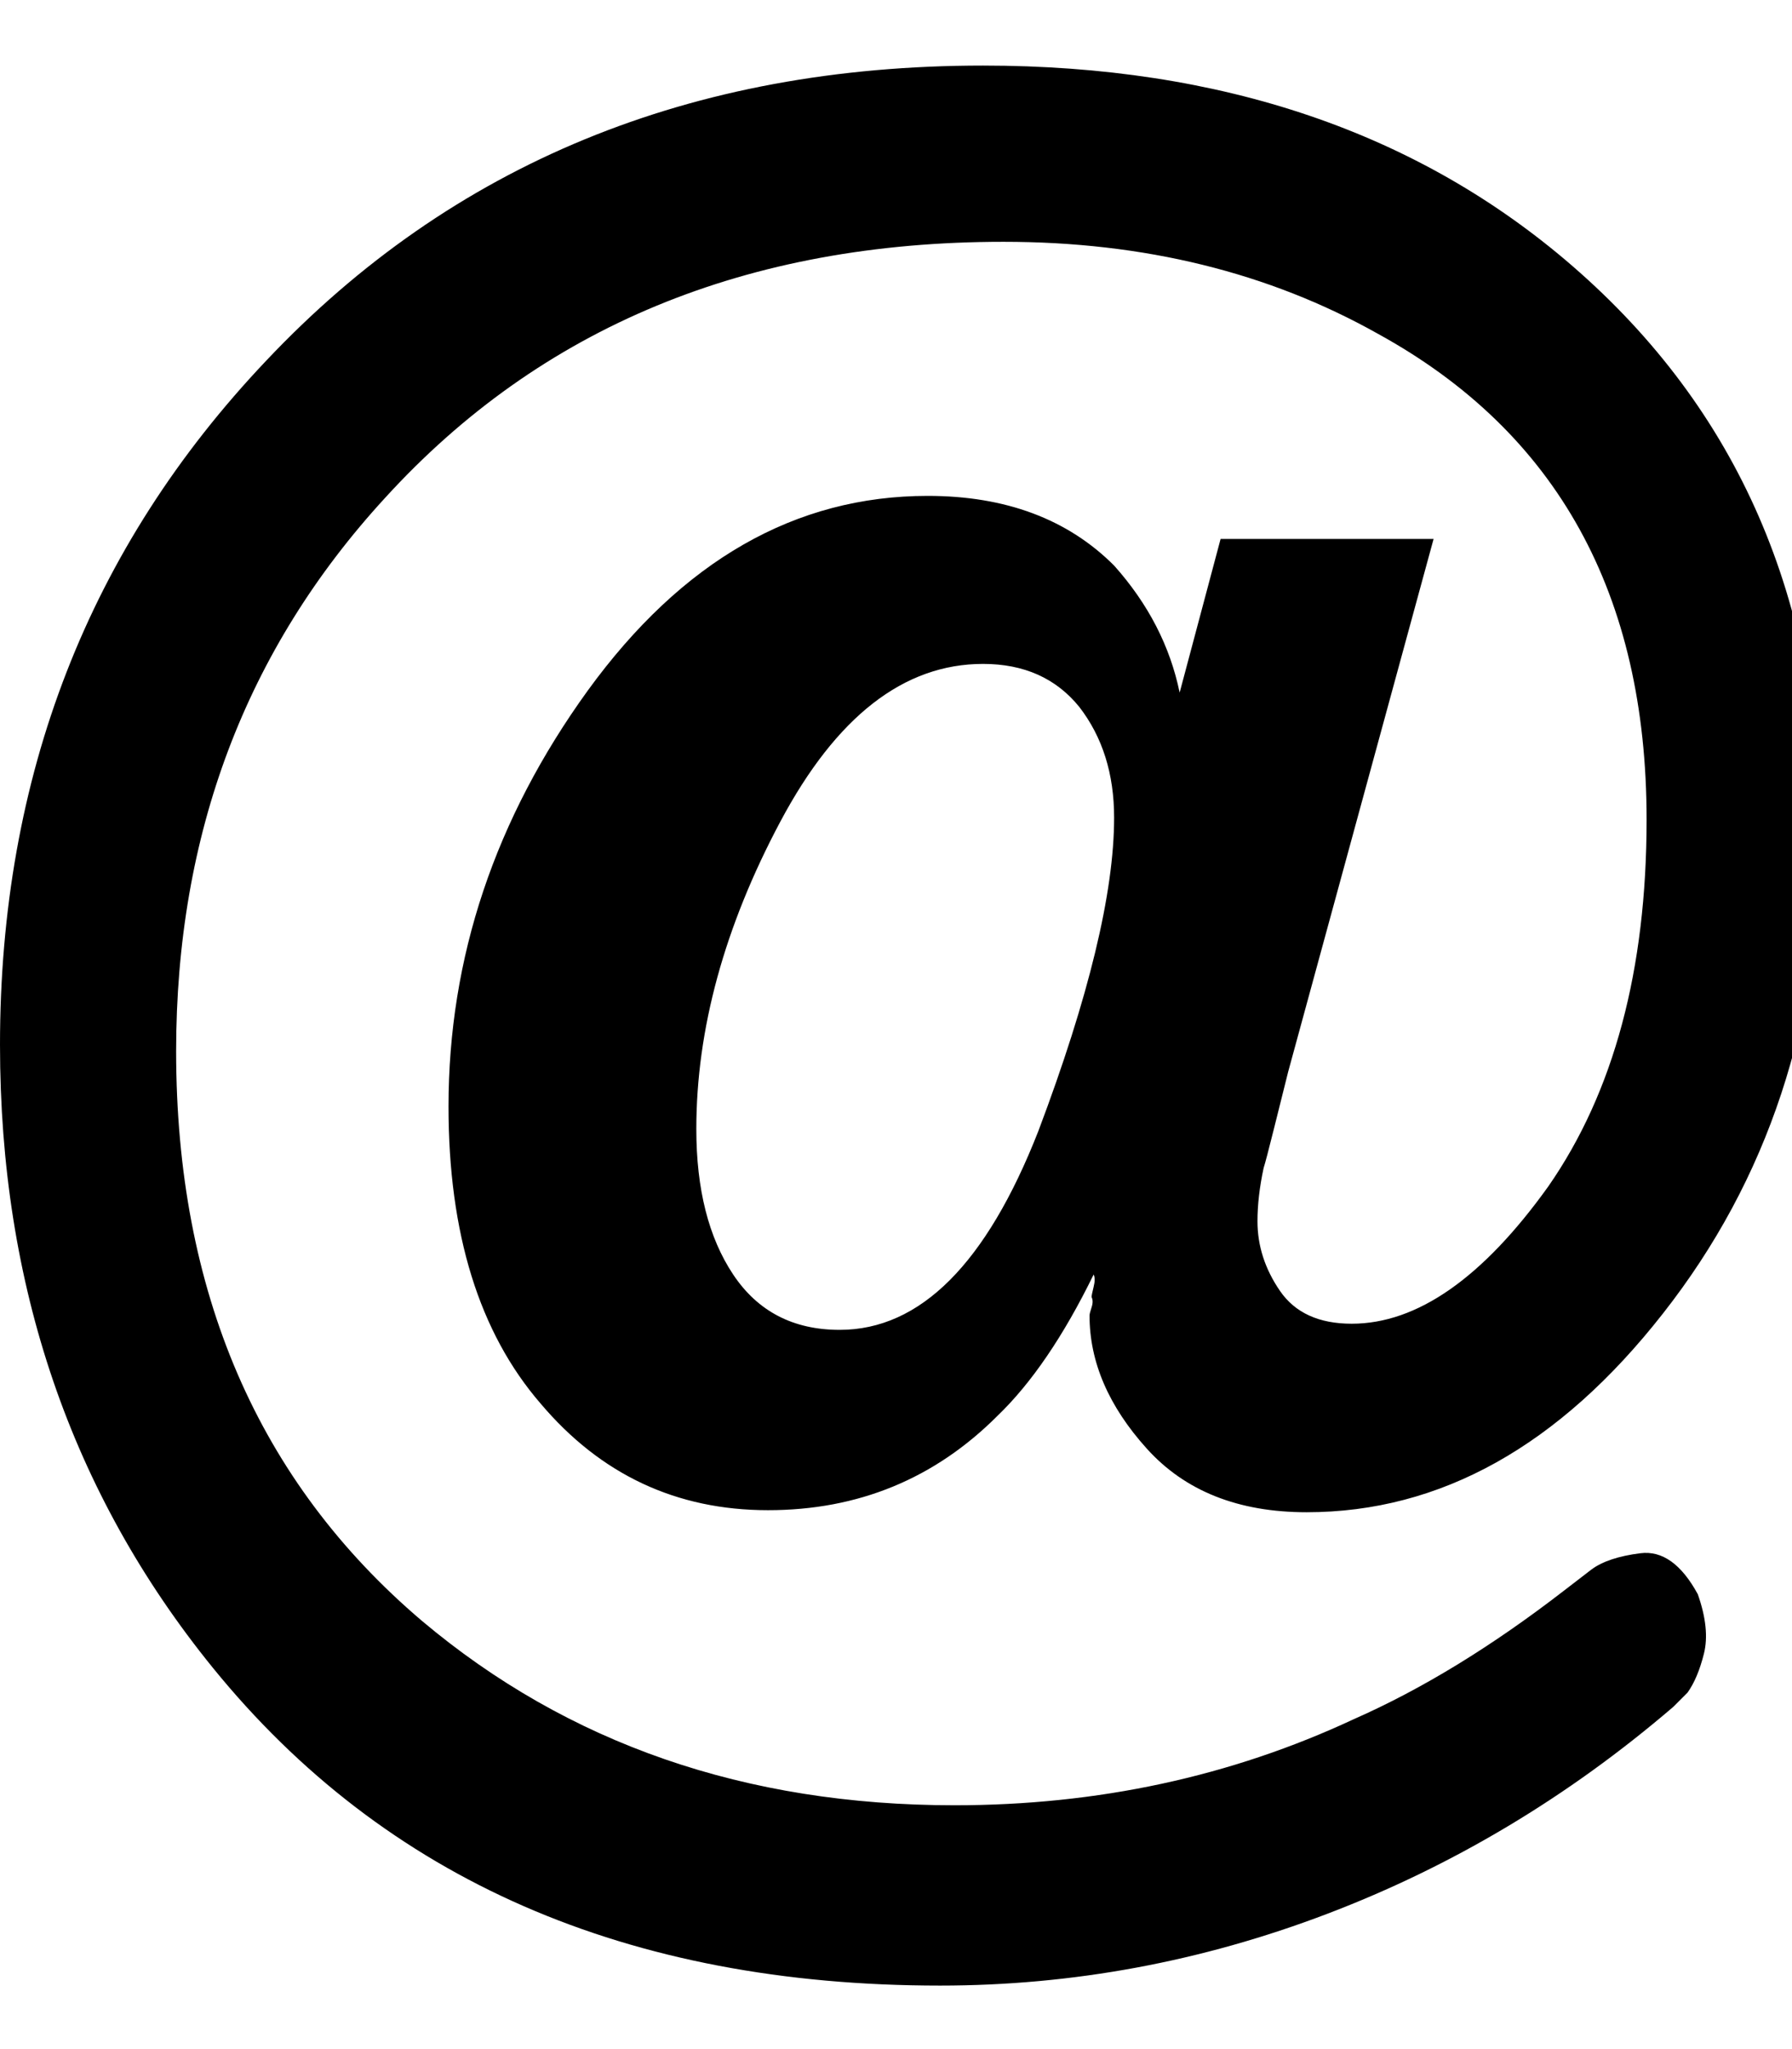<?xml version="1.0" encoding="utf-8"?>
<!-- Generated by IcoMoon.io -->
<!DOCTYPE svg PUBLIC "-//W3C//DTD SVG 1.1//EN" "http://www.w3.org/Graphics/SVG/1.1/DTD/svg11.dtd">
<svg version="1.1" xmlns="http://www.w3.org/2000/svg" xmlns:xlink="http://www.w3.org/1999/xlink" width="28" height="32" viewBox="0 0 28 32">
<path fill="rgb(0, 0, 0)" d="M0 16.32q0-6.304 4.16-10.688 4.352-4.608 11.2-4.608 5.6 0 9.216 3.136 3.872 3.36 3.872 8.896 0 4.32-2.464 7.456-2.432 3.104-5.568 3.104-1.6 0-2.496-0.992t-0.896-2.080q0-0.032 0.032-0.128t0-0.16q0-0.032 0.032-0.16t0-0.192q-0.704 1.44-1.504 2.208-1.472 1.472-3.584 1.472-2.144 0-3.552-1.664-1.44-1.664-1.44-4.64 0-3.488 2.176-6.496 2.208-3.040 5.312-3.040 1.824 0 2.912 1.088 0.8 0.896 1.024 1.984l0.64-2.4h3.328l-2.272 8.32q-0.096 0.384-0.224 0.896t-0.16 0.608q-0.096 0.448-0.096 0.832 0 0.576 0.352 1.088t1.12 0.512q1.536 0 3.072-2.144 1.536-2.208 1.536-5.728 0-5.28-4.192-7.584-2.56-1.44-5.856-1.44-6.016 0-9.664 4-3.264 3.552-3.264 8.64 0 5.632 3.84 8.896 3.424 2.88 8.32 2.88 3.36 0 6.24-1.344 1.6-0.704 3.296-2.016l0.416-0.32q0.128-0.096 0.32-0.16t0.448-0.096 0.48 0.128 0.416 0.512q0.192 0.544 0.096 0.928t-0.256 0.608l-0.224 0.224q-2.464 2.112-5.408 3.232t-6.048 1.12q-7.328 0-11.36-4.96-3.328-4.096-3.328-9.728zM10.88 17.632q0 1.408 0.576 2.272t1.664 0.864q1.888 0 3.104-3.104 1.184-3.136 1.184-4.896 0-1.024-0.544-1.728-0.544-0.672-1.504-0.672-1.856 0-3.168 2.464t-1.312 4.8z"></path>
</svg>
